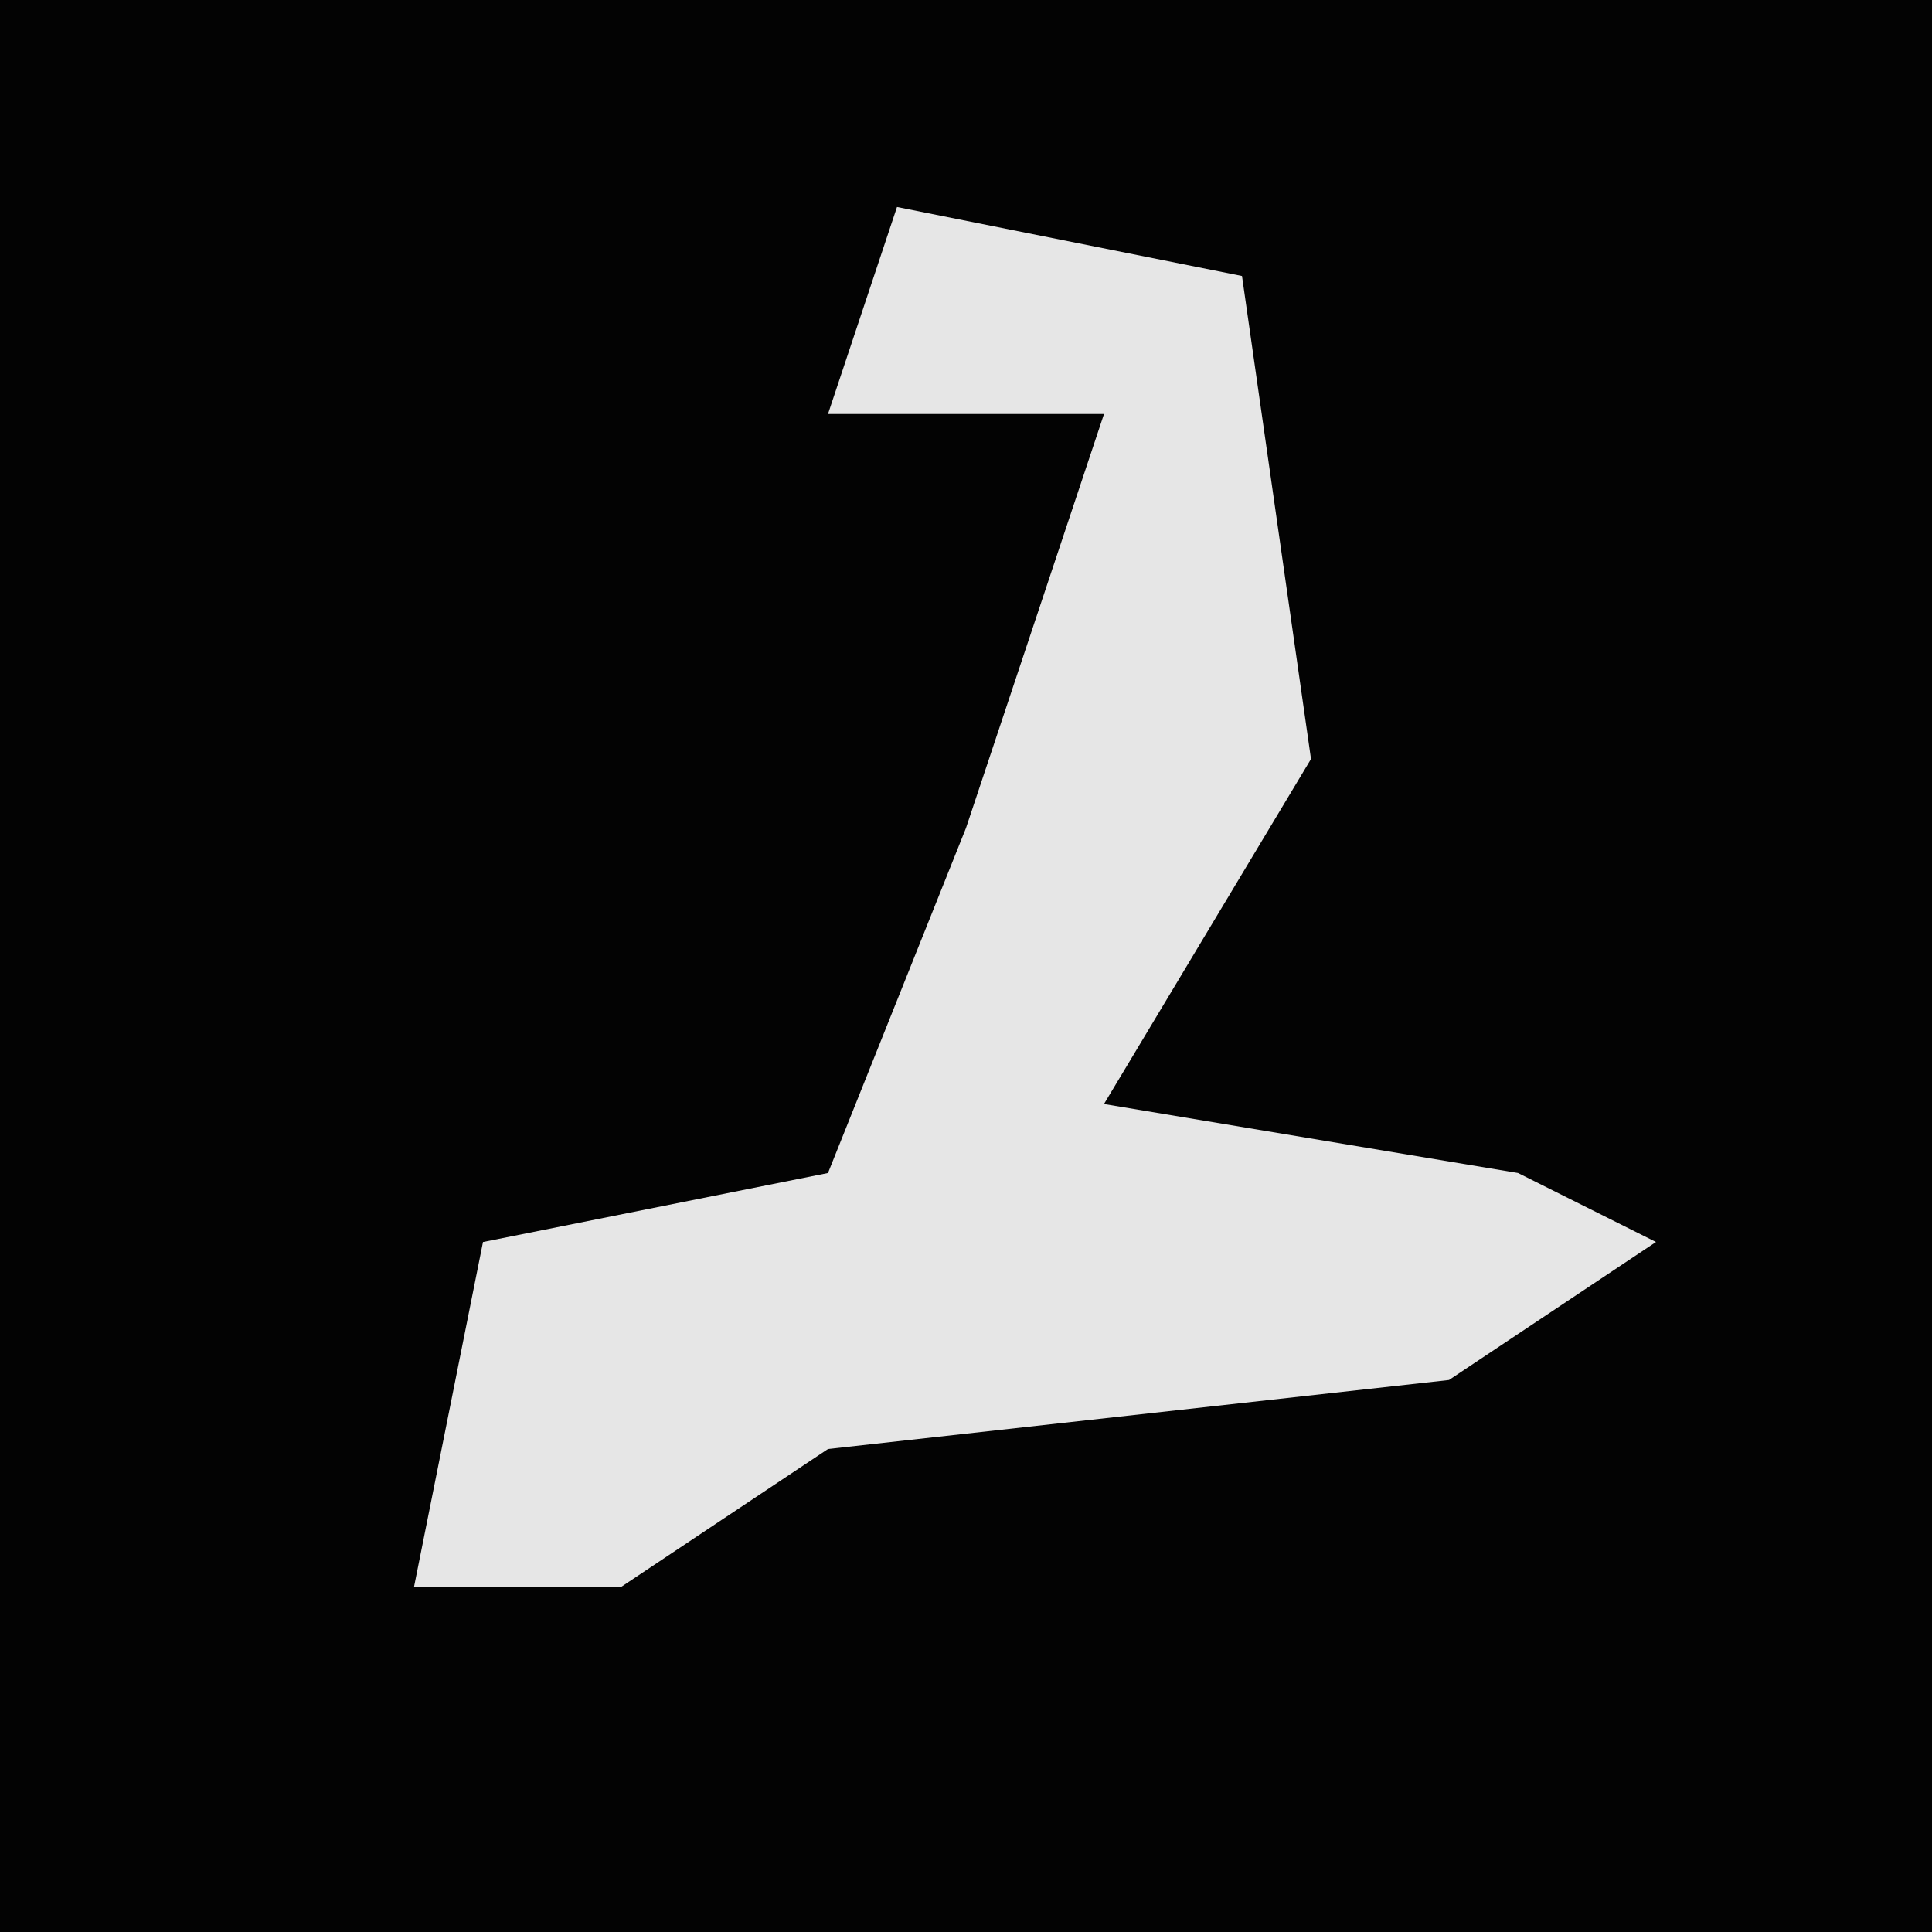 <?xml version="1.0" encoding="UTF-8"?>
<svg version="1.1" xmlns="http://www.w3.org/2000/svg" width="28" height="28">
<path d="M0,0 L28,0 L28,28 L0,28 Z " fill="#030303" transform="translate(0,0)"/>
<path d="M0,0 L5,1 L6,8 L3,13 L9,14 L11,15 L8,17 L-1,18 L-4,20 L-7,20 L-6,15 L-1,14 L1,9 L3,3 L-1,3 Z " fill="#E6E6E6" transform="translate(13,3)"/>
</svg>
